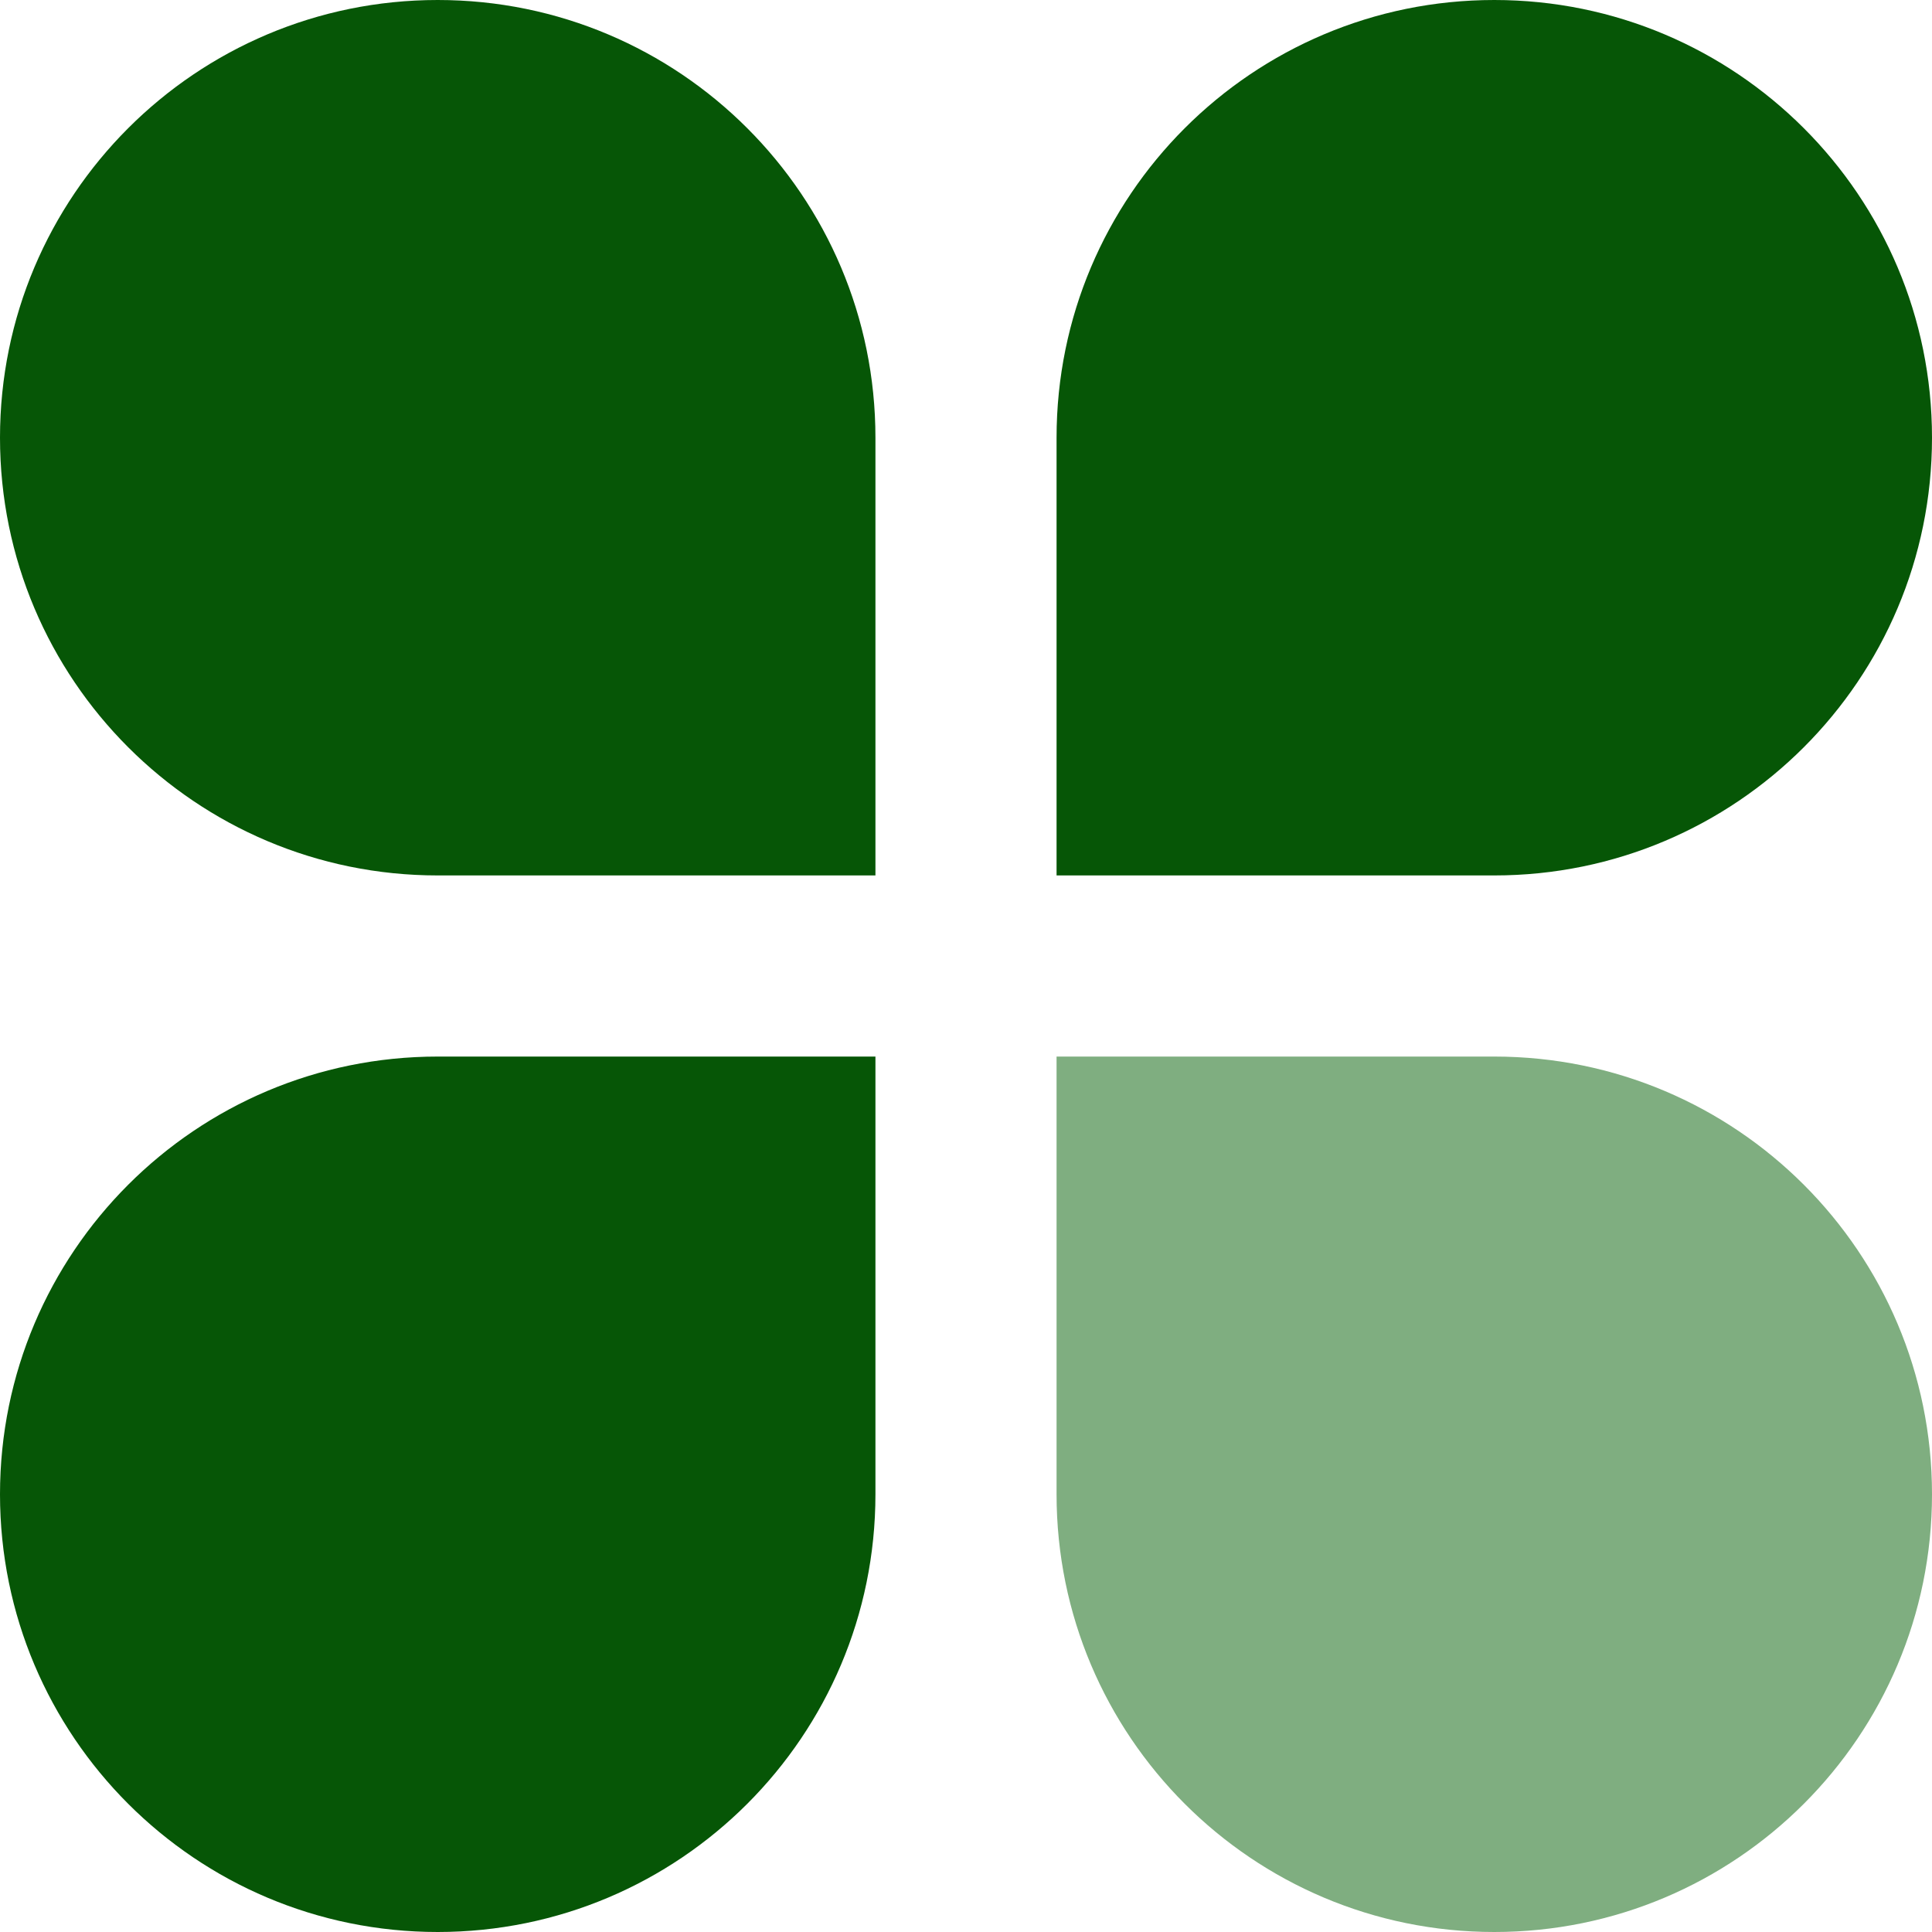 <?xml version="1.0" encoding="UTF-8"?>
<svg id="Layer_1" data-name="Layer 1" xmlns="http://www.w3.org/2000/svg" viewBox="0 0 128 128">
  <defs>
    <style>
      .cls-1 {
        fill: #065606;
      }

      .cls-2 {
        fill: #7fae80;
      }
    </style>
  </defs>
  <path class="cls-1" d="m128,29c0,16.02-12.98,29-29,29h-29v-29c0-16.02,12.98-29,29-29s29,12.98,29,29Z"/>
  <path class="cls-2" d="m99,128c-16.02,0-29-12.98-29-29v-29h29c16.02,0,29,12.98,29,29s-12.98,29-29,29Z"/>
  <path class="cls-1" d="m29,0c16.02,0,29,12.98,29,29v29h-29C12.98,58,0,45.02,0,29S12.98,0,29,0Z"/>
  <path class="cls-1" d="m0,99c0-16.02,12.98-29,29-29h29v29c0,16.02-12.98,29-29,29S0,115.02,0,99Z"/>
</svg>